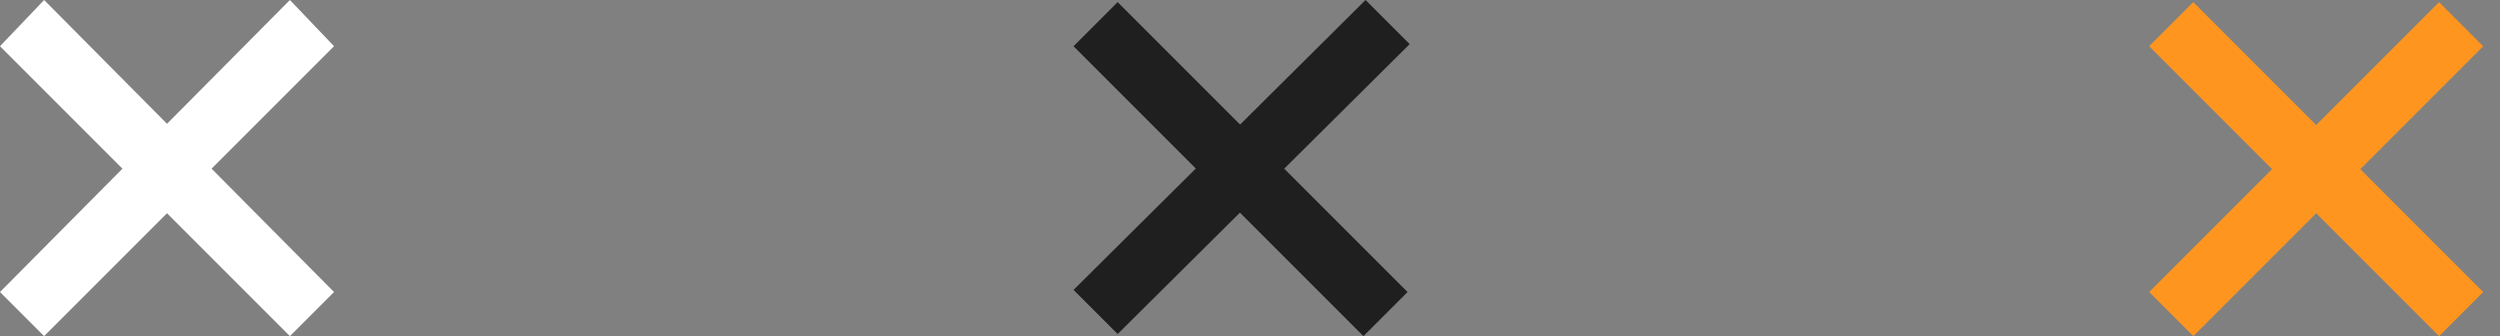 <?xml version="1.0" encoding="utf-8"?>
<!-- Generator: Adobe Illustrator 22.0.0, SVG Export Plug-In . SVG Version: 6.00 Build 0)  -->
<svg version="1.1" id="Layer_1" xmlns="http://www.w3.org/2000/svg" xmlns:xlink="http://www.w3.org/1999/xlink" x="0px" y="0px"
	 viewBox="0 0 119 16" style="enable-background:new 0 0 119 16;" xml:space="preserve">
<rect x="0" y="0" width="119" height="16" fill="#808080" stroke="none"/>
<style type="text/css">
	.st0{fill:#FFFFFF;}
	.st1{fill:#1F1F1F;}
	.st2{fill:#FD951F;}
</style>
<path class="st0" d="M0,13.9L2.1,16L15.9,2.2L13.8,0L0,13.9z"/>
<path class="st0" d="M2.1,0L0,2.2L13.8,16l2.1-2.1L2.1,0z"/>
<path class="st1" d="M51.1,13.8l2.1,2.1L67.1,2.1L65,0L51.1,13.8z"/>
<path class="st1" d="M53.2,0.1l-2.1,2.1L64.9,16l2.1-2.1L53.2,0.1z"/>
<path class="st2" d="M102.3,13.9l2.1,2.1l13.8-13.8l-2.1-2.1L102.3,13.9z"/>
<path class="st2" d="M104.4,0.1l-2.1,2.1L116.1,16l2.1-2.1L104.4,0.1z"/>
</svg>
